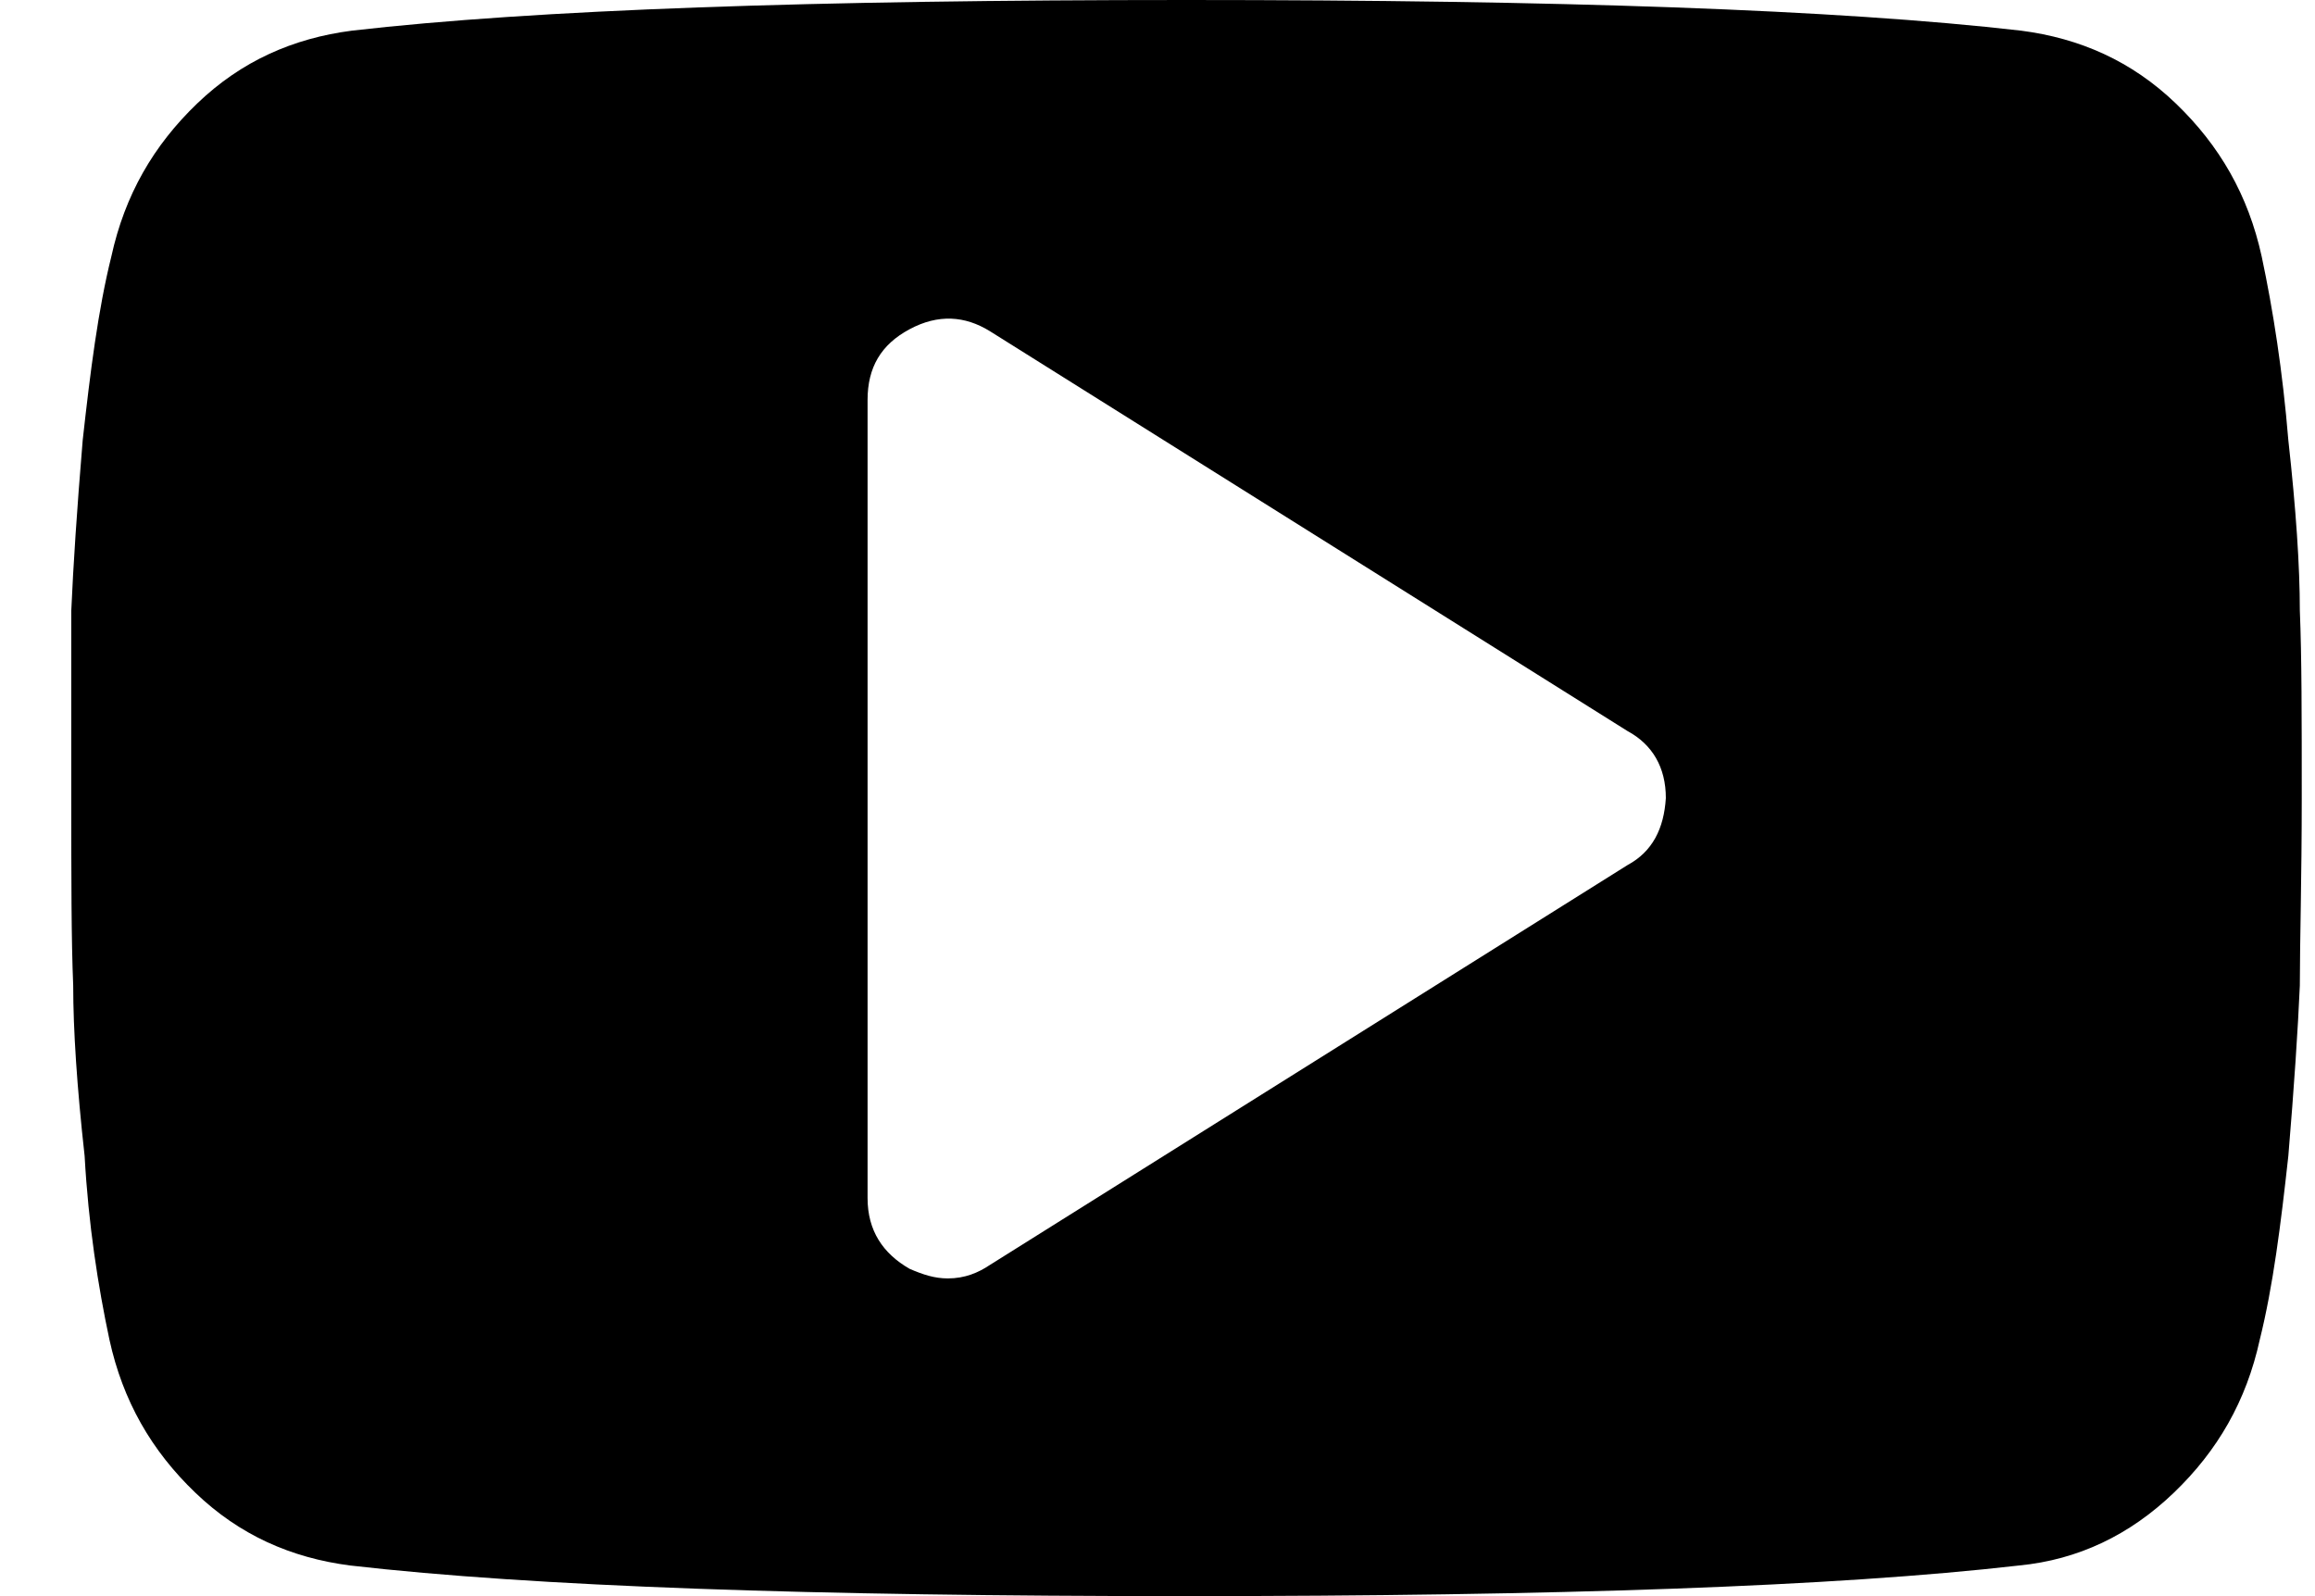 <svg width="29" height="20" viewBox="0 0 29 20" fill="none" xmlns="http://www.w3.org/2000/svg">
<g clip-path="url(#clip0)">
<path d="M28.81 7.65C28.81 7.098 28.762 6.379 28.666 5.516C28.595 4.652 28.475 3.885 28.332 3.213C28.164 2.446 27.805 1.823 27.255 1.295C26.705 0.767 26.059 0.48 25.317 0.384C23.021 0.12 19.528 0 14.863 0C10.198 0 6.706 0.12 4.409 0.384C3.668 0.48 3.022 0.767 2.472 1.295C1.921 1.823 1.563 2.446 1.395 3.213C1.228 3.885 1.132 4.652 1.036 5.516C0.964 6.379 0.917 7.098 0.893 7.65C0.893 8.225 0.893 8.993 0.893 10C0.893 11.007 0.893 11.775 0.917 12.35C0.917 12.902 0.964 13.621 1.06 14.484C1.108 15.348 1.228 16.115 1.371 16.787C1.539 17.554 1.897 18.177 2.448 18.705C2.998 19.233 3.644 19.52 4.385 19.616C6.682 19.88 10.175 20 14.839 20C19.504 20 22.997 19.88 25.294 19.616C26.035 19.544 26.681 19.233 27.231 18.705C27.781 18.177 28.14 17.554 28.308 16.787C28.475 16.115 28.571 15.348 28.666 14.484C28.738 13.621 28.786 12.902 28.81 12.35C28.81 11.799 28.834 11.007 28.834 10C28.834 8.993 28.834 8.225 28.81 7.65ZM20.389 10.839L12.399 15.851C12.256 15.947 12.088 16.019 11.873 16.019C11.706 16.019 11.562 15.971 11.395 15.899C11.06 15.707 10.868 15.42 10.868 15.012V5.012C10.868 4.604 11.036 4.317 11.395 4.125C11.753 3.933 12.088 3.957 12.399 4.149L16.394 6.655L20.389 9.161C20.7 9.329 20.868 9.616 20.868 10C20.844 10.384 20.7 10.671 20.389 10.839Z" fill="black"/>
</g>
<defs>
<clipPath id="clip0">
<rect width="27.941" height="20" fill="white" transform="translate(0.893)"/>
</clipPath>
</defs>
</svg>
